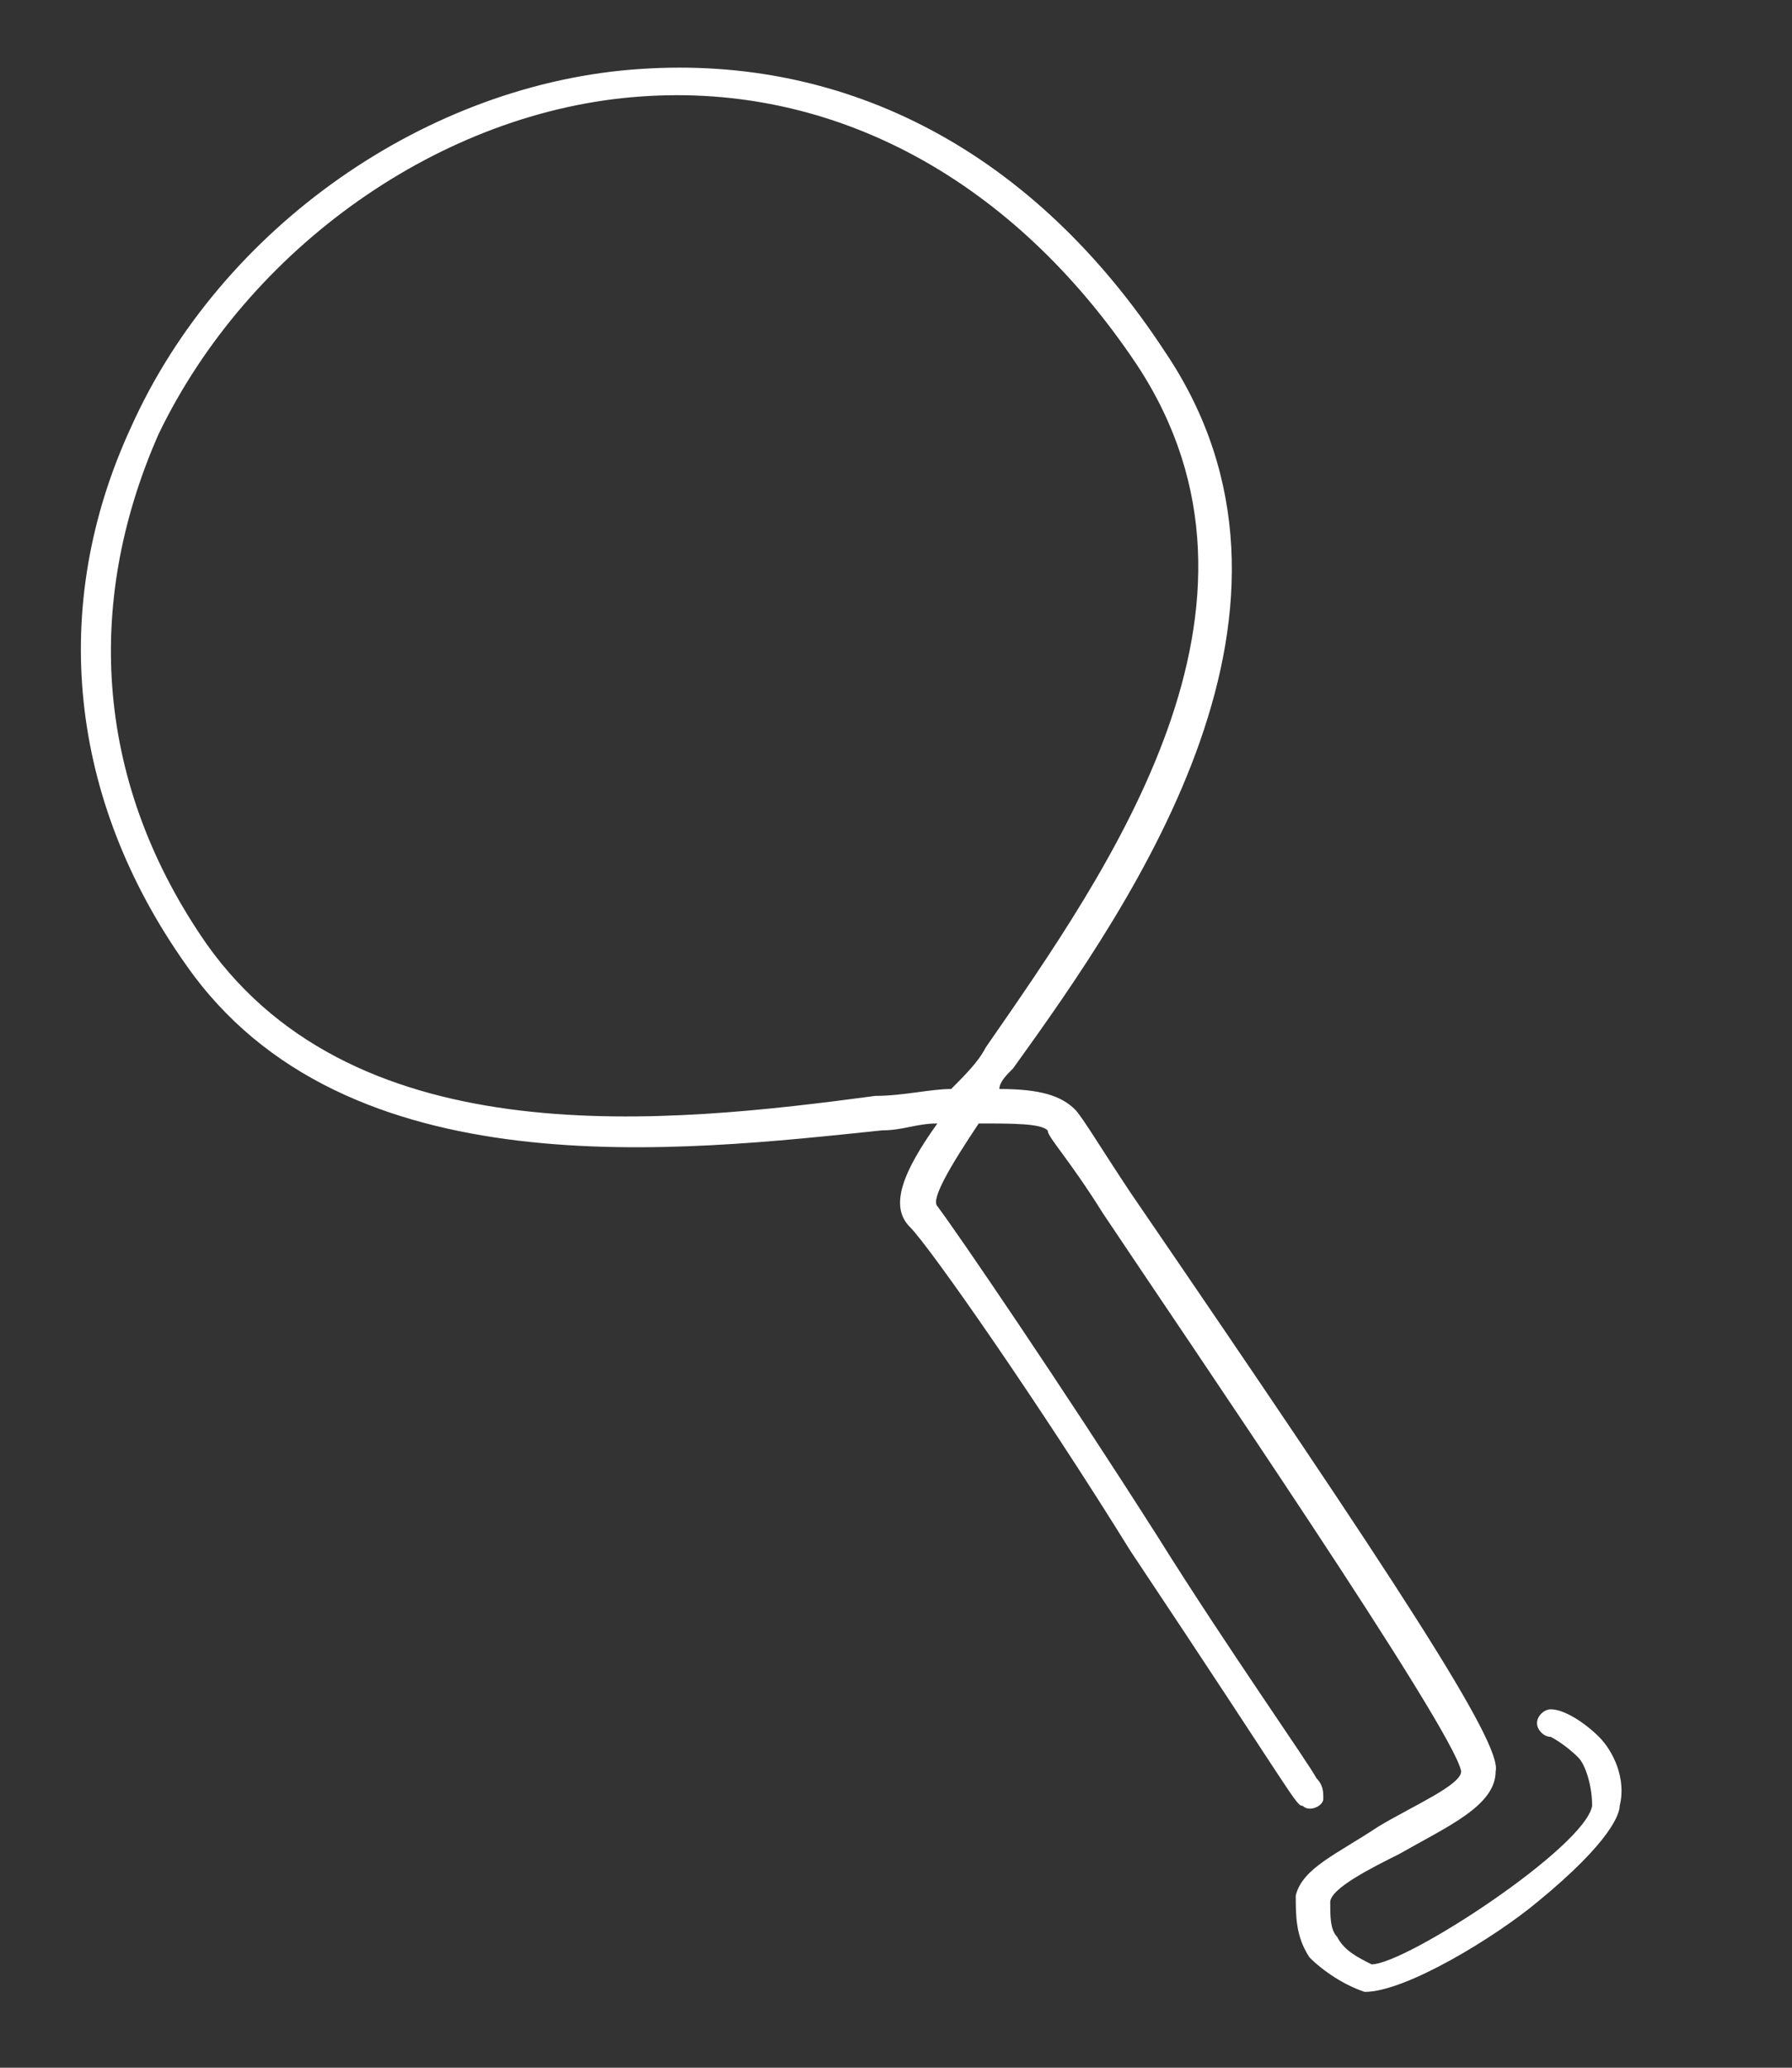 <svg xmlns="http://www.w3.org/2000/svg" viewBox="0 0 26 30" class="mkdf-search"><rect x="0" y="0" width="26" height="30" fill="#333333" stroke="none"/><path d="M19.8 28.9c-0.3-0.1-0.6-0.3-0.8-0.5 -0.2-0.3-0.2-0.6-0.2-0.9 0.1-0.4 0.6-0.6 1.2-1 0.5-0.3 1.2-0.6 1.2-0.8 -0.1-0.6-4-6.3-5.2-8.1 -0.5-0.8-0.8-1.1-0.8-1.2 -0.1-0.1-0.5-0.1-1-0.1 -0.4 0.6-0.7 1.1-0.6 1.2 0.3 0.4 1.8 2.6 3.2 4.8 1 1.6 2.2 3.3 2.3 3.5 0.1 0.1 0.1 0.2 0.1 0.3 0 0.1-0.2 0.2-0.3 0.1 -0.1 0-0.1-0.1-2.5-3.7 -1.3-2.1-2.9-4.4-3.2-4.7 -0.3-0.3-0.1-0.8 0.4-1.5 -0.3 0-0.5 0.1-0.8 0.1C9.9 16.7 5 17.3 2.7 14c-1.7-2.4-2-5.2-0.8-7.8 1.3-2.9 4.3-5 7.4-5.2 3-0.2 5.7 1.2 7.6 4.1 2.5 3.7-0.4 7.9-2.2 10.4 -0.1 0.1-0.2 0.2-0.2 0.3 0.6 0 0.9 0.1 1.1 0.3 0.1 0.1 0.4 0.6 0.8 1.2 3.9 5.7 5.4 8 5.3 8.4 0 0.5-0.7 0.8-1.4 1.2 -0.4 0.2-1 0.5-1 0.7 0 0.2 0 0.4 0.1 0.5 0.1 0.2 0.3 0.3 0.5 0.4 0 0 0 0 0 0 0.5 0 3.1-1.7 3.2-2.3 0-0.3-0.1-0.6-0.2-0.7 -0.2-0.2-0.4-0.3-0.4-0.3 -0.1 0-0.2-0.1-0.2-0.2 0-0.1 0.1-0.2 0.2-0.2 0.2 0 0.5 0.2 0.7 0.4 0.2 0.2 0.4 0.6 0.3 1 0 0.1-0.1 0.5-1.2 1.4C21.7 28.1 20.4 28.9 19.8 28.9 19.8 28.9 19.8 28.9 19.8 28.9zM14.3 15.2c1.8-2.6 4.5-6.4 2.2-9.9 -1.8-2.7-4.4-4.1-7.2-3.9 -2.9 0.2-5.7 2.2-7 4.9C1.2 8.8 1.4 11.4 3 13.7c2.2 3.1 6.7 2.6 9.7 2.2 0.4 0 0.8-0.1 1.1-0.1C14 15.6 14.2 15.4 14.3 15.2z" style = "fill: #fff"></path></svg>